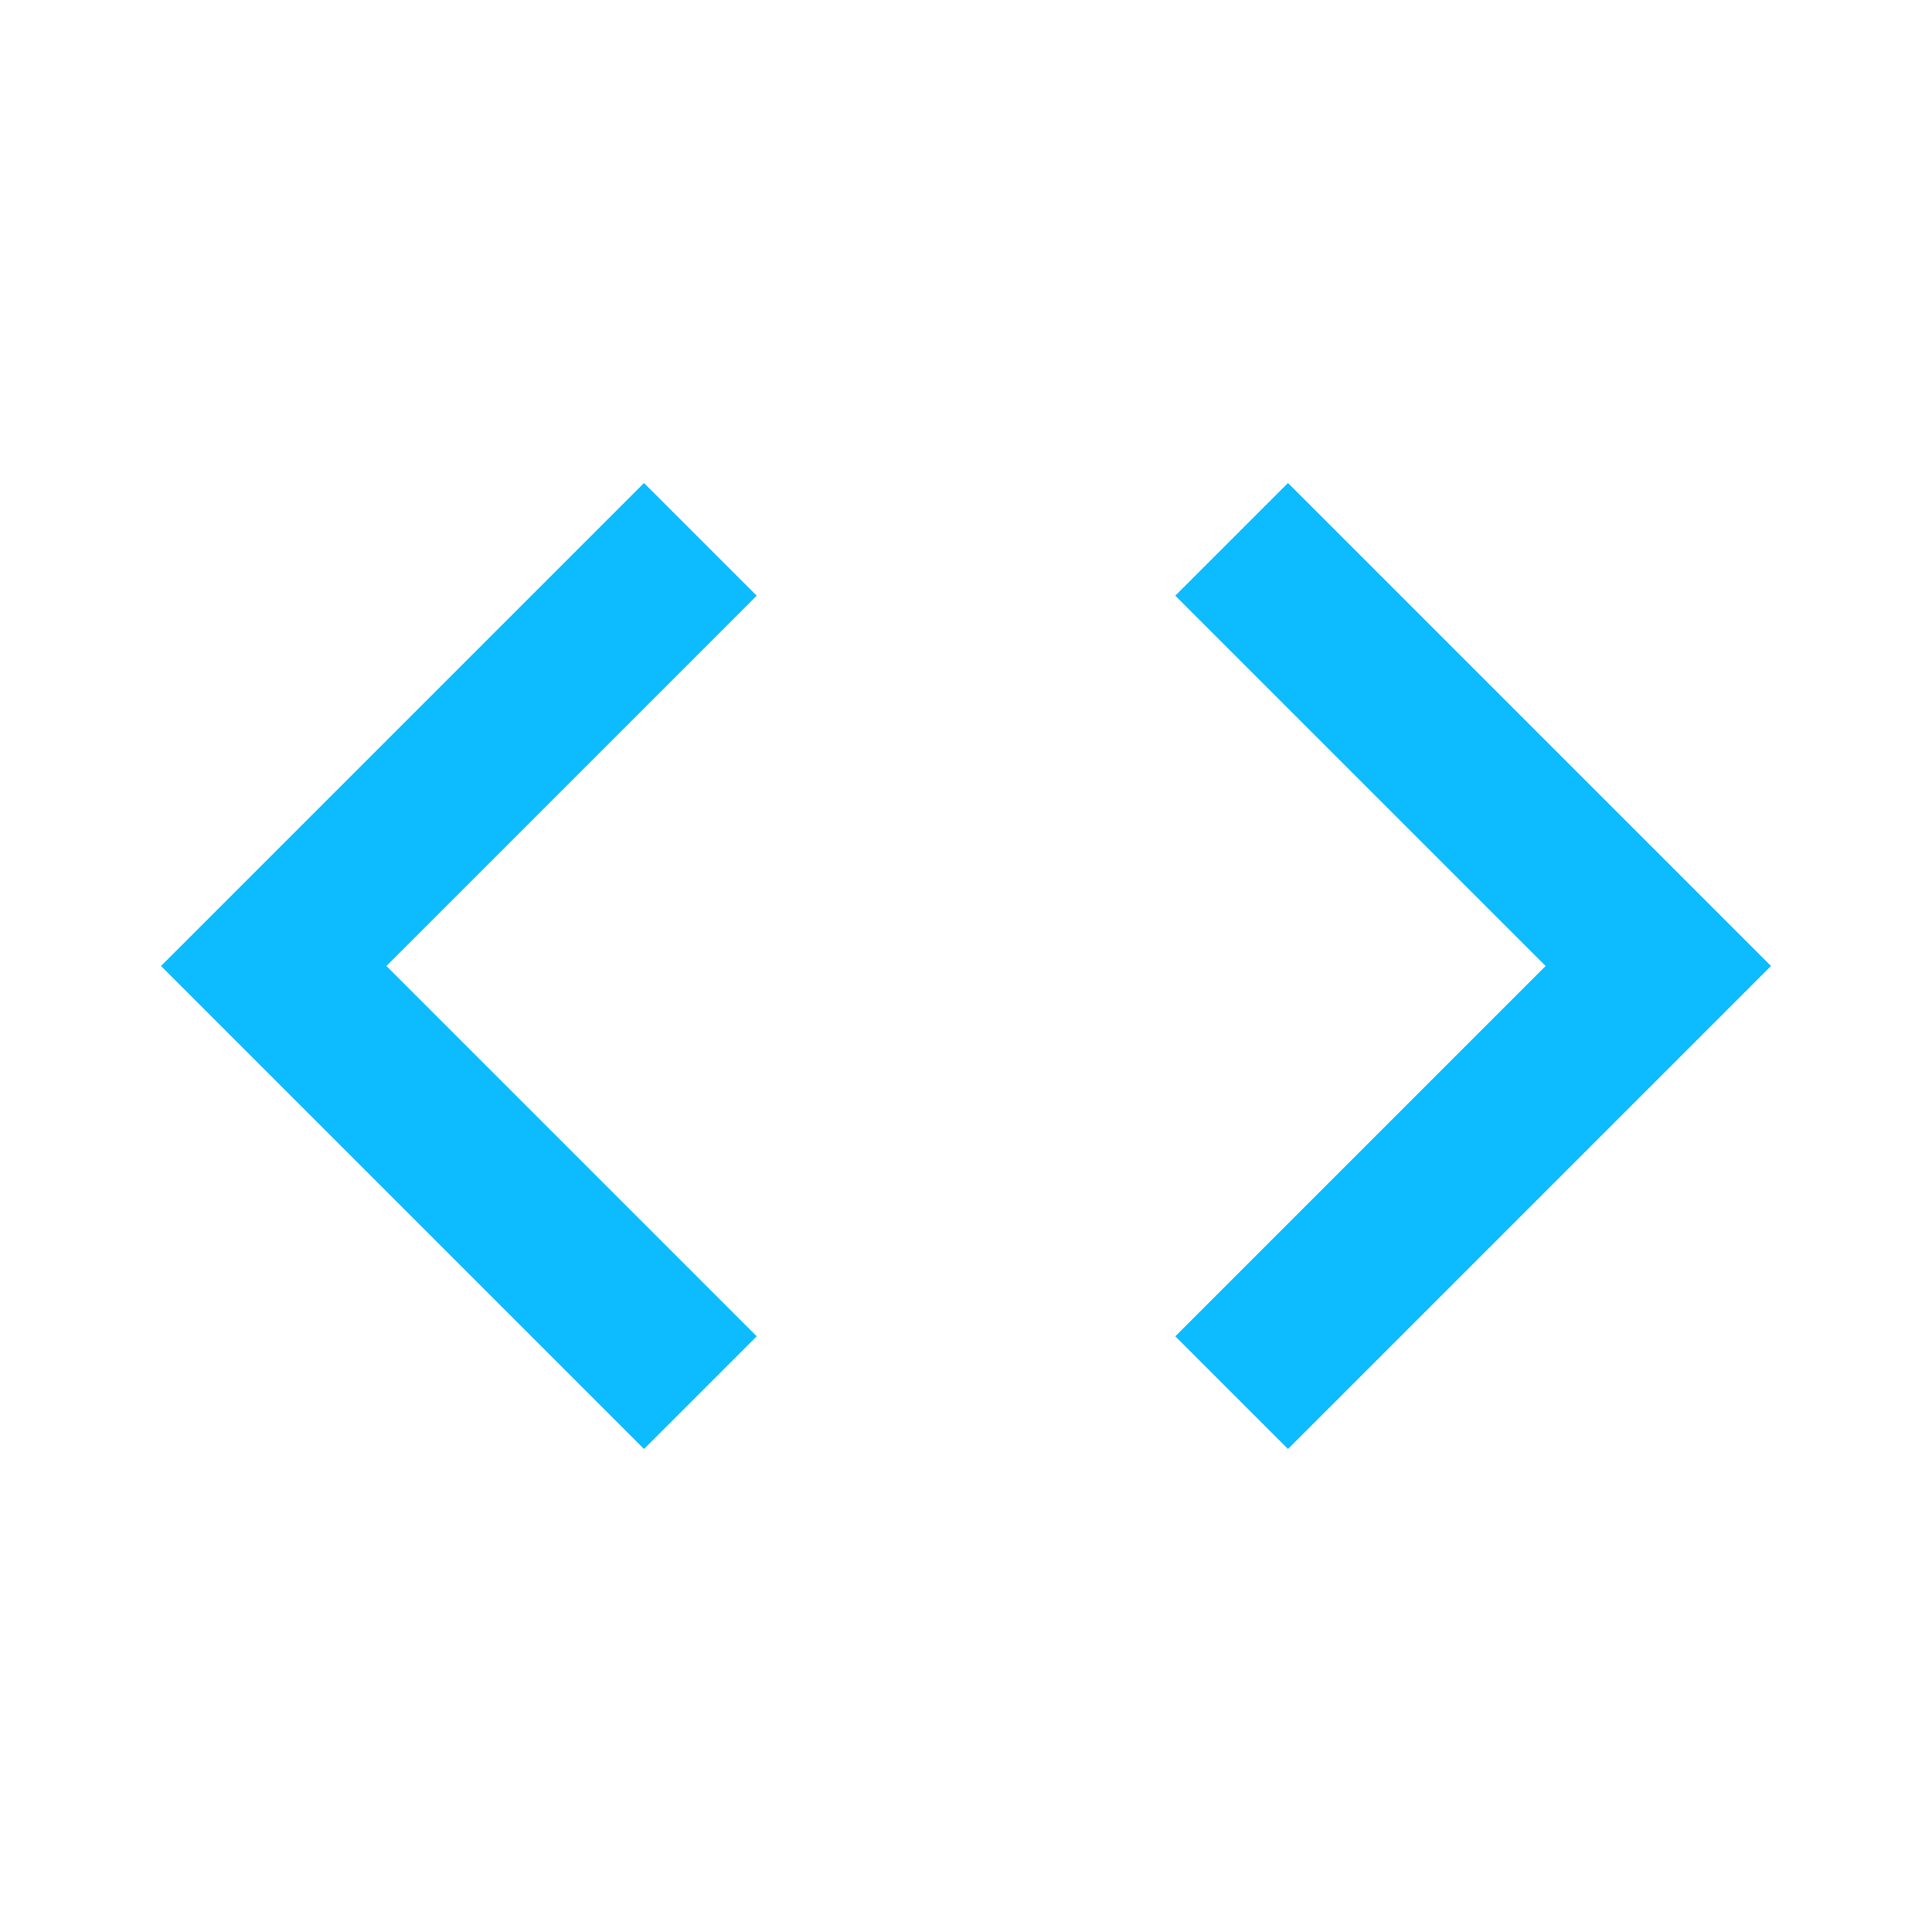 <svg xmlns="http://www.w3.org/2000/svg" width="48" height="48" viewBox="0 0 48 48"><path fill="#0CBCFF" fill-rule="nonzero" d="M18.8 33.2L9.6 24l9.2-9.2L16 12 4 24l12 12 2.8-2.8zm10.4 0l9.2-9.2-9.2-9.2L32 12l12 12-12 12-2.8-2.8z"></path></svg>